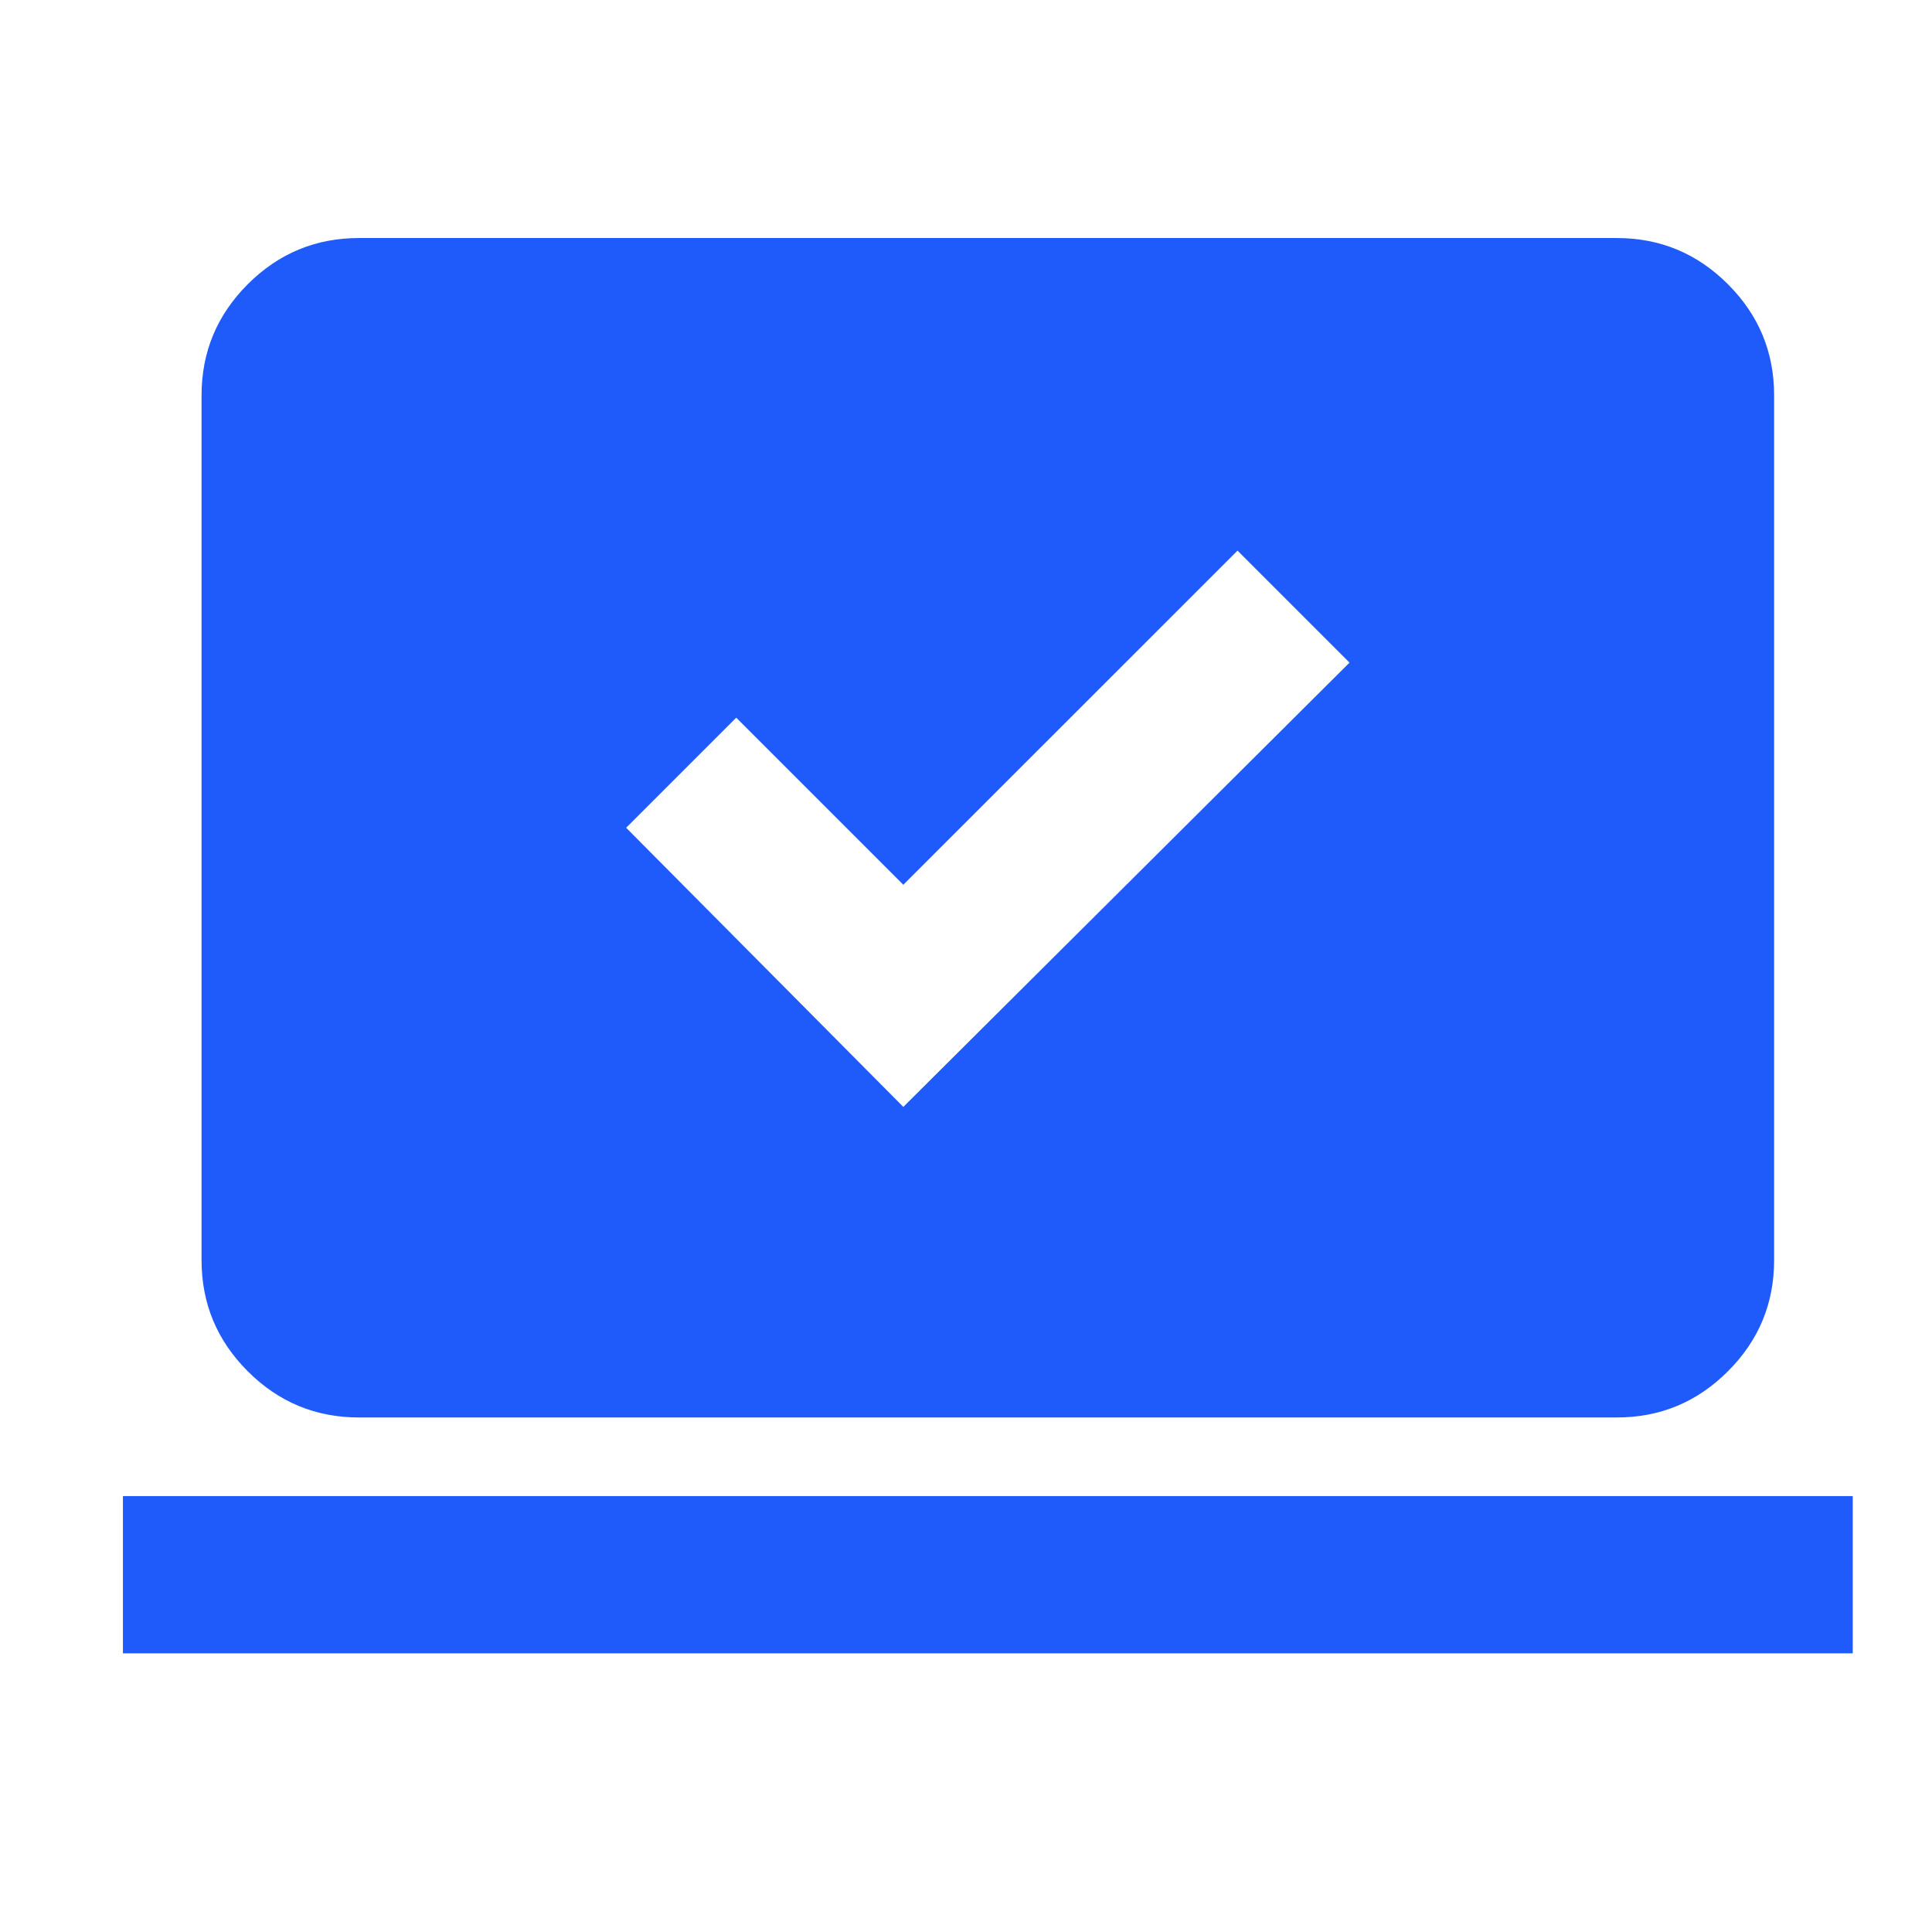 <svg width="43" height="43" viewBox="0 0 43 43" fill="none" xmlns="http://www.w3.org/2000/svg">
<path d="M20.105 24.636L30.036 14.748L27.543 12.255L20.105 19.692L16.386 15.973L13.936 18.423L20.105 24.636ZM2.736 36.798V33.298H41.236V36.798H2.736ZM7.986 31.548C7.024 31.548 6.2 31.206 5.514 30.52C4.829 29.835 4.486 29.011 4.486 28.048V8.798C4.486 7.836 4.829 7.012 5.514 6.326C6.2 5.641 7.024 5.298 7.986 5.298H35.986C36.949 5.298 37.773 5.641 38.458 6.326C39.144 7.012 39.486 7.836 39.486 8.798V28.048C39.486 29.011 39.144 29.835 38.458 30.52C37.773 31.206 36.949 31.548 35.986 31.548H7.986Z" fill="#1E5BFA"/>
</svg>
